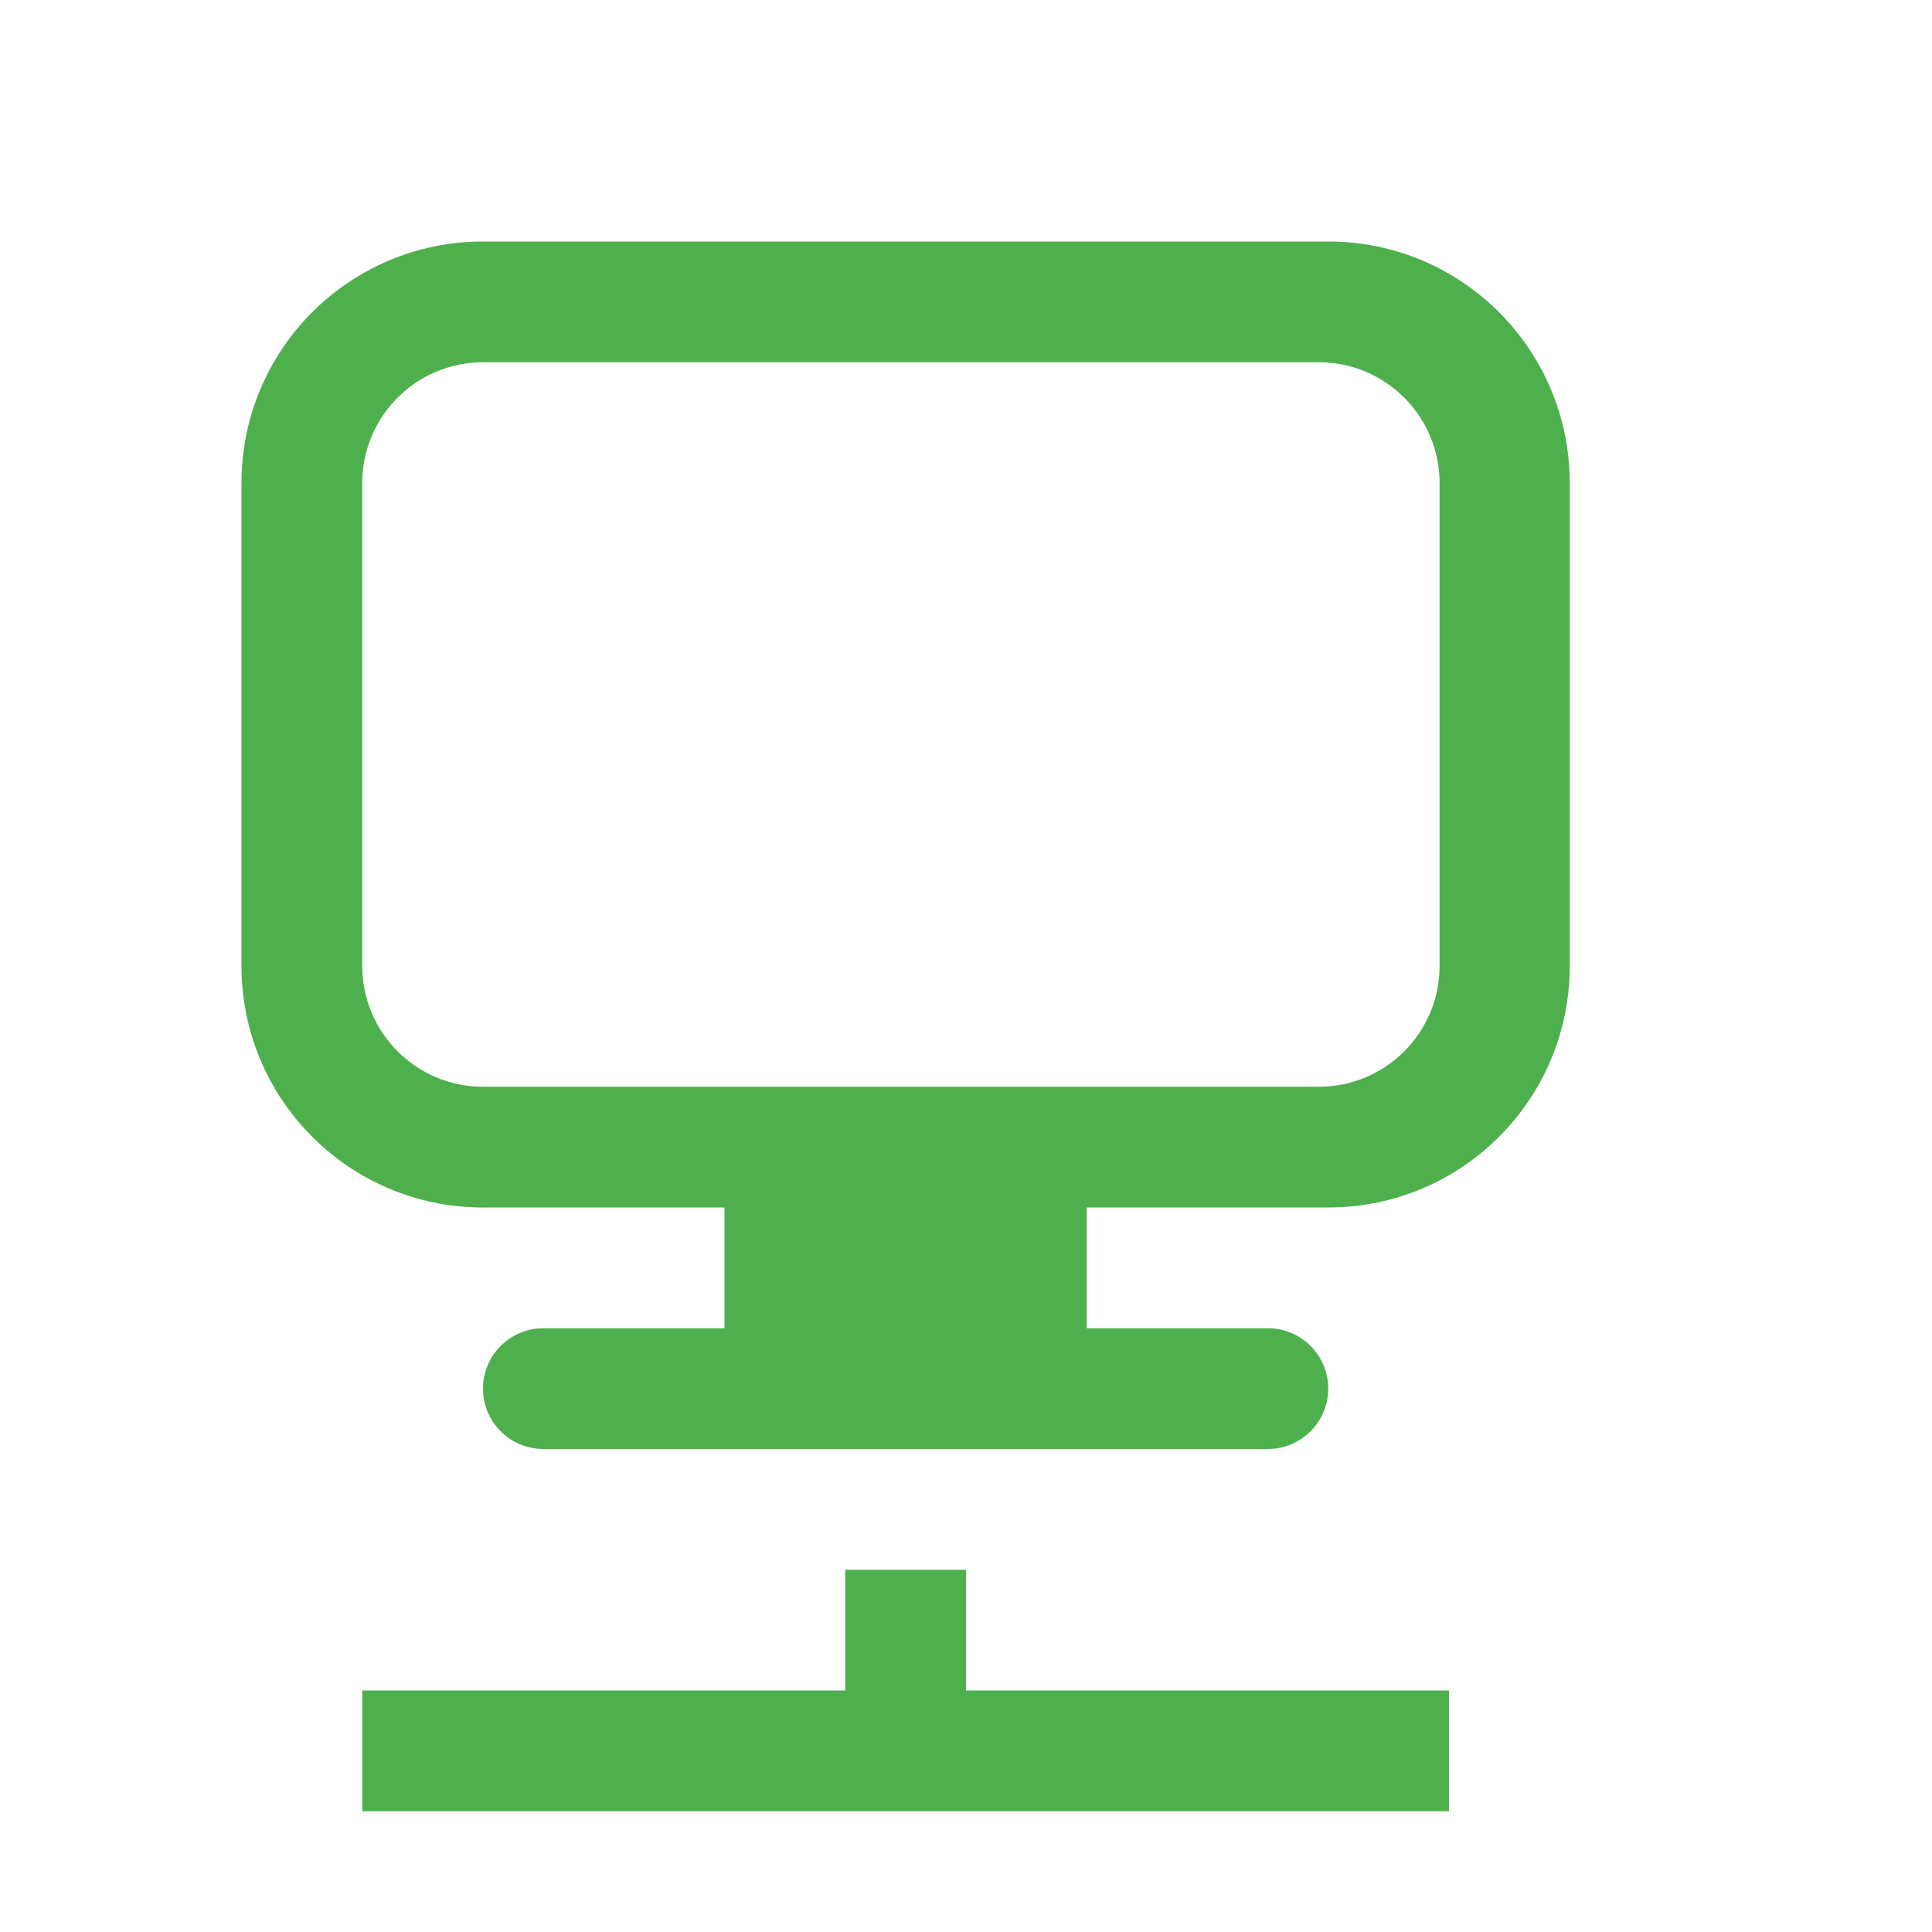 <?xml version="1.0" encoding="UTF-8"?>
<svg width="16px" height="16px" viewBox="0 0 16 16" version="1.1" xmlns="http://www.w3.org/2000/svg" xmlns:xlink="http://www.w3.org/1999/xlink">
    <title>remote_hosts_provider_host_active</title>
    <g id="remote_hosts_provider_host_active" stroke="none" stroke-width="1" fill="none" fill-rule="evenodd">
        <path d="M3,14 L12,14 L12,15 L3,15 Z M7,13 L8,13 L8,14 L7,14 Z M4.5,12 C4.224,12 4,11.776 4,11.5 C4,11.224 4.224,11 4.5,11 L6,11 L6,10 L4,10 C2.895,10 2,9.105 2,8 L2,4 C2,2.895 2.895,2 4,2 L11,2 C12.105,2 13,2.895 13,4 L13,8 C13,9.105 12.105,10 11,10 L9,10 L9,11 L10.5,11 C10.776,11 11,11.224 11,11.5 C11,11.776 10.776,12 10.5,12 L4.5,12 Z M10.922,3 L4,3 C3.448,3 3,3.448 3,4 L3,8 C3,8.552 3.448,9 4,9 L10.922,9 C11.474,9 11.922,8.552 11.922,8 L11.922,4 C11.922,3.448 11.474,3 10.922,3 Z" id="Combined-Shape" fill="#4DB04D"></path>
    </g>
</svg>